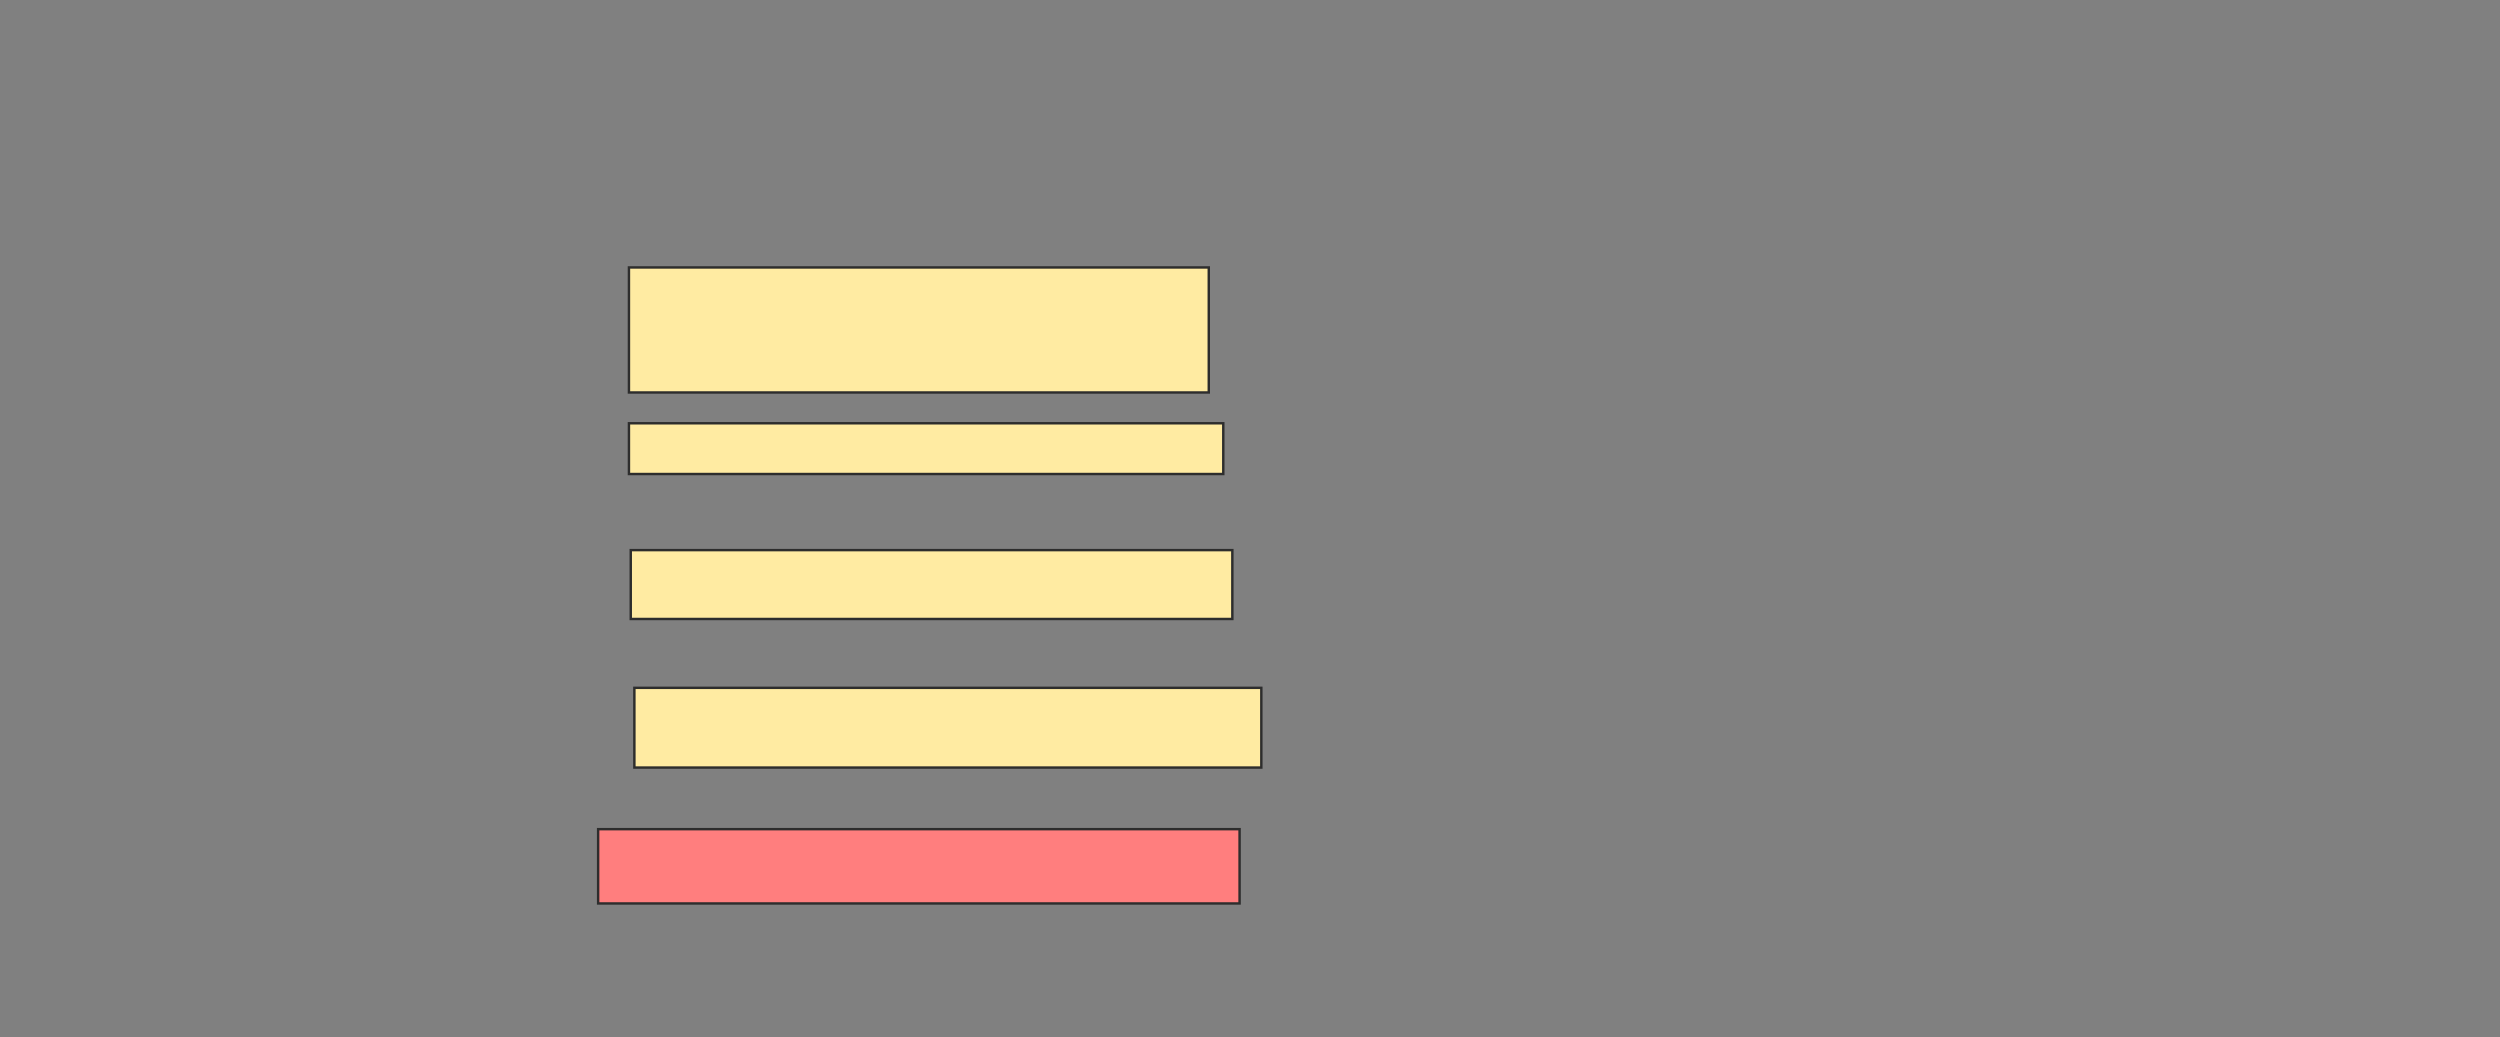 <svg xmlns="http://www.w3.org/2000/svg" width="1022" height="424">
 <rect width="100%" height="100%" fill="#808080" stroke="none"/>
 <!-- Created with Image Occlusion Enhanced -->
 <g>
  <title>Labels</title>
 </g>
 <g>
  <title>Masks</title>
  <rect id="6aa601bbbfb54fe5a6d56dc4f93437e9-ao-1" height="51.111" width="237.037" y="109.333" x="257.111" stroke="#2D2D2D" fill="#FFEBA2"/>
  <rect id="6aa601bbbfb54fe5a6d56dc4f93437e9-ao-2" height="20.741" width="242.963" y="173.037" x="257.111" stroke="#2D2D2D" fill="#FFEBA2"/>
  <rect id="6aa601bbbfb54fe5a6d56dc4f93437e9-ao-3" height="28.148" width="245.926" y="224.889" x="257.852" stroke="#2D2D2D" fill="#FFEBA2"/>
  <rect id="6aa601bbbfb54fe5a6d56dc4f93437e9-ao-4" height="32.593" width="256.296" y="281.185" x="259.333" stroke="#2D2D2D" fill="#FFEBA2"/>
  <rect id="6aa601bbbfb54fe5a6d56dc4f93437e9-ao-5" height="30.37" width="262.222" y="338.963" x="244.519" stroke="#2D2D2D" fill="#FF7E7E" class="qshape"/>
 </g>
</svg>